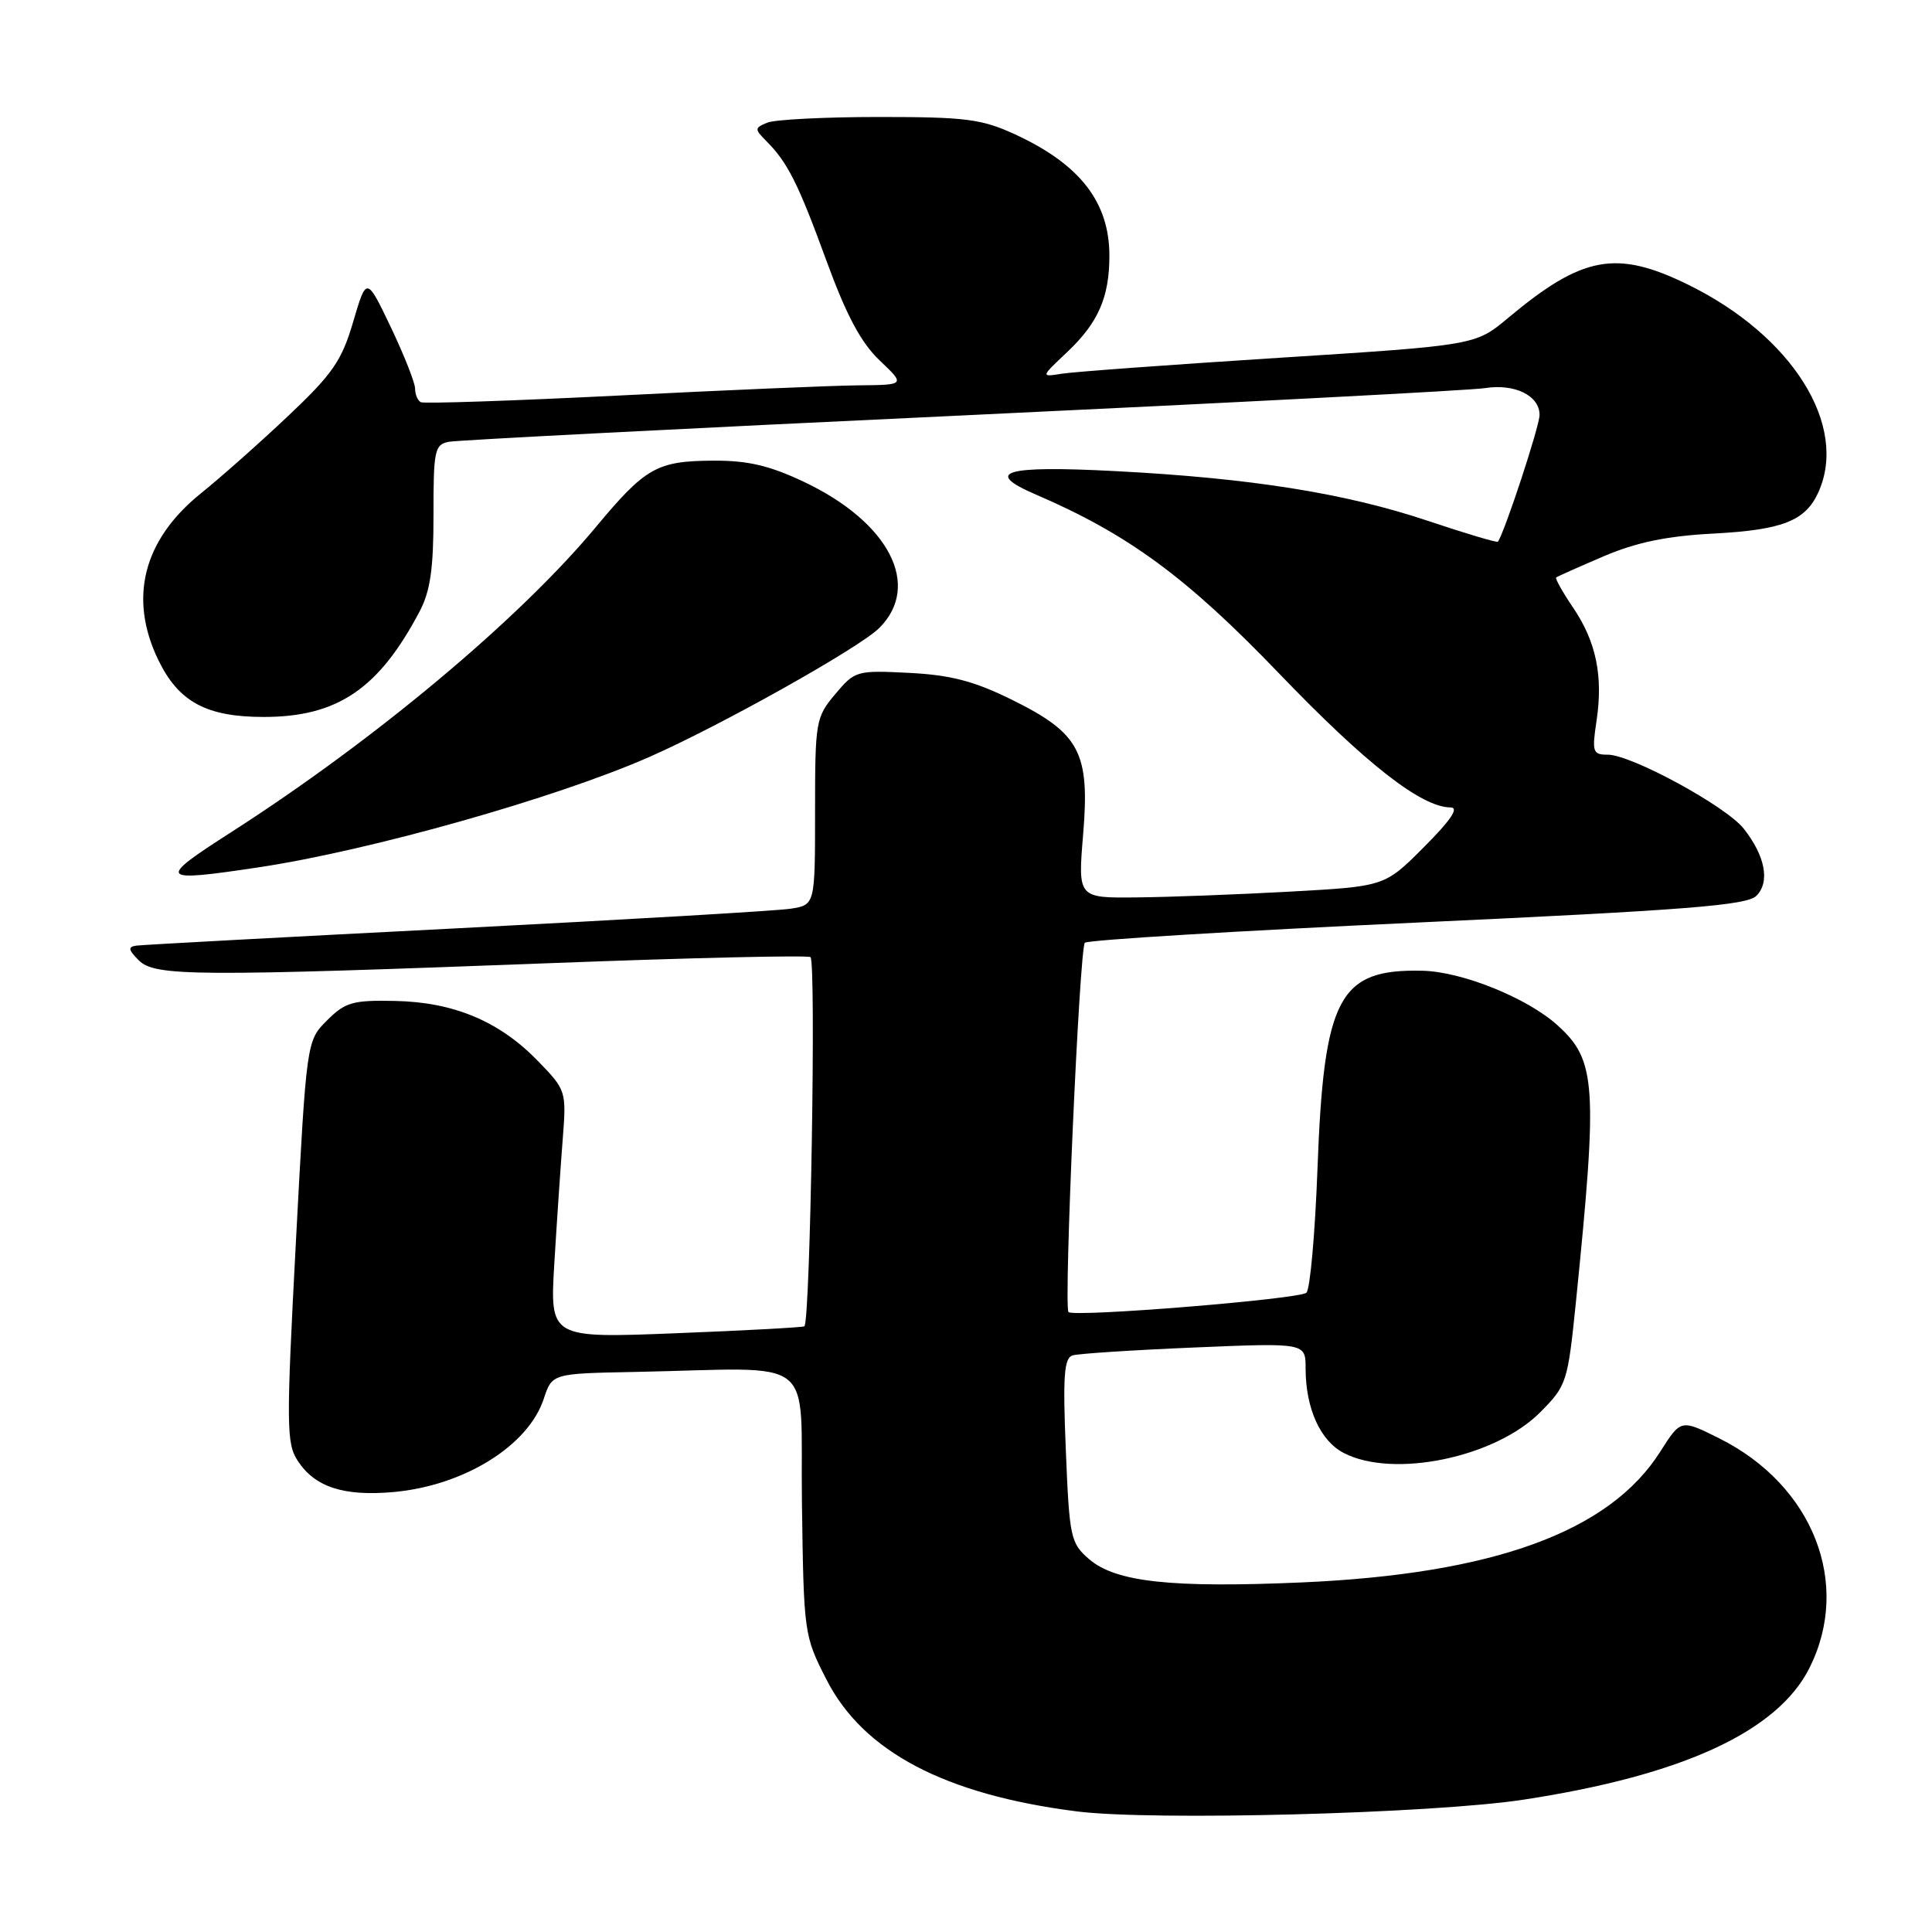 <?xml version="1.0" encoding="UTF-8" standalone="no"?>
<!DOCTYPE svg PUBLIC "-//W3C//DTD SVG 1.1//EN" "http://www.w3.org/Graphics/SVG/1.1/DTD/svg11.dtd" >
<svg xmlns="http://www.w3.org/2000/svg" xmlns:xlink="http://www.w3.org/1999/xlink" version="1.1" viewBox="0 0 256 256">
 <g >
 <path fill="currentColor"
d=" M 201.91 238.46 C 222.92 235.25 235.51 229.45 239.75 221.04 C 245.38 209.86 240.25 196.79 227.79 190.58 C 222.72 188.05 222.72 188.05 219.98 192.37 C 213.26 202.97 197.89 208.57 172.48 209.68 C 155.21 210.43 147.84 209.63 144.33 206.61 C 141.86 204.48 141.70 203.78 141.23 192.21 C 140.82 182.39 140.99 179.96 142.11 179.60 C 142.88 179.36 150.14 178.89 158.25 178.55 C 173.00 177.93 173.00 177.93 173.00 181.32 C 173.00 186.61 174.94 190.92 178.06 192.53 C 184.62 195.93 198.11 193.13 204.07 187.15 C 207.60 183.60 207.73 183.20 208.82 172.50 C 211.73 143.71 211.52 140.48 206.35 135.83 C 202.36 132.23 193.74 128.75 188.51 128.63 C 177.40 128.36 175.41 132.10 174.57 154.95 C 174.25 163.45 173.60 170.80 173.11 171.29 C 172.26 172.14 142.19 174.58 141.58 173.85 C 140.93 173.09 143.04 125.57 143.75 124.92 C 144.16 124.55 164.01 123.34 187.85 122.24 C 223.54 120.59 231.47 119.96 232.73 118.70 C 234.56 116.87 233.91 113.43 231.06 109.81 C 228.73 106.84 216.16 100.00 213.04 100.00 C 211.04 100.00 210.93 99.65 211.55 95.51 C 212.44 89.56 211.50 85.01 208.42 80.48 C 207.04 78.44 206.04 76.65 206.20 76.52 C 206.37 76.38 209.20 75.12 212.50 73.71 C 216.84 71.86 220.86 71.02 227.07 70.70 C 236.19 70.21 239.21 69.03 240.93 65.26 C 244.96 56.40 237.50 44.48 223.66 37.71 C 214.17 33.06 209.68 33.89 199.83 42.13 C 195.50 45.75 195.50 45.75 169.50 47.41 C 155.20 48.32 142.24 49.27 140.69 49.52 C 137.89 49.97 137.89 49.97 141.40 46.66 C 145.52 42.77 147.00 39.39 147.00 33.89 C 147.00 26.78 143.10 21.77 134.49 17.80 C 130.09 15.77 127.95 15.50 116.50 15.50 C 109.35 15.50 102.68 15.84 101.68 16.25 C 99.98 16.94 99.97 17.11 101.49 18.64 C 104.36 21.50 105.74 24.25 109.49 34.50 C 112.14 41.76 114.07 45.39 116.55 47.75 C 119.97 51.00 119.97 51.00 113.74 51.06 C 110.31 51.09 96.03 51.70 82.00 52.41 C 67.97 53.11 56.16 53.51 55.75 53.29 C 55.34 53.06 55.00 52.25 55.00 51.49 C 55.00 50.72 53.55 47.06 51.79 43.36 C 48.57 36.63 48.57 36.63 46.80 42.63 C 45.29 47.79 44.07 49.55 38.23 55.07 C 34.49 58.61 29.26 63.25 26.60 65.39 C 18.97 71.55 17.01 79.25 20.98 87.46 C 23.67 93.01 27.36 95.00 34.94 95.00 C 44.71 95.00 50.19 91.29 55.61 81.00 C 57.02 78.32 57.45 75.32 57.44 68.21 C 57.43 59.67 57.59 58.90 59.47 58.54 C 60.58 58.32 91.20 56.75 127.50 55.05 C 163.80 53.34 194.96 51.72 196.74 51.43 C 200.69 50.80 204.00 52.41 204.00 54.98 C 204.00 56.47 199.38 70.50 198.48 71.78 C 198.37 71.93 194.19 70.69 189.19 69.01 C 178.26 65.35 165.70 63.35 147.70 62.42 C 133.06 61.66 130.23 62.51 137.28 65.54 C 149.52 70.81 157.26 76.50 169.46 89.21 C 180.98 101.21 188.33 106.96 192.20 106.99 C 193.37 107.00 192.26 108.66 188.70 112.22 C 183.50 117.45 183.50 117.45 171.00 118.14 C 164.12 118.52 154.97 118.87 150.66 118.91 C 142.82 119.00 142.82 119.00 143.52 110.59 C 144.43 99.68 143.09 97.16 134.04 92.70 C 129.05 90.24 125.95 89.44 120.46 89.16 C 113.51 88.81 113.28 88.87 110.67 91.98 C 108.09 95.05 108.00 95.57 108.00 107.53 C 108.00 119.91 108.00 119.91 104.75 120.41 C 102.96 120.69 83.05 121.85 60.50 123.01 C 37.95 124.16 18.86 125.19 18.07 125.30 C 16.93 125.46 16.99 125.85 18.39 127.25 C 20.52 129.38 25.82 129.41 73.50 127.60 C 91.65 126.91 106.90 126.56 107.39 126.82 C 108.16 127.23 107.37 174.96 106.59 175.74 C 106.45 175.88 98.80 176.30 89.59 176.66 C 72.86 177.32 72.86 177.32 73.45 167.41 C 73.78 161.96 74.28 154.57 74.56 151.00 C 75.06 144.56 75.03 144.46 71.28 140.59 C 66.19 135.34 60.15 132.79 52.36 132.63 C 46.73 132.51 45.75 132.80 43.33 135.21 C 40.62 137.93 40.62 137.93 39.21 164.50 C 37.92 188.93 37.94 191.27 39.46 193.58 C 41.73 197.04 45.51 198.28 52.07 197.71 C 61.43 196.89 69.99 191.60 72.05 185.35 C 73.16 182.00 73.16 182.00 84.08 181.79 C 108.76 181.30 106.00 179.15 106.26 199.07 C 106.50 216.45 106.53 216.72 109.52 222.57 C 114.38 232.10 125.21 237.80 142.68 240.02 C 152.69 241.29 189.77 240.32 201.91 238.46 Z  M 34.31 114.92 C 49.04 112.70 73.59 105.77 86.00 100.32 C 95.40 96.19 113.91 85.82 116.51 83.21 C 122.15 77.58 117.82 69.19 106.51 63.84 C 101.94 61.68 99.07 61.01 94.50 61.04 C 87.05 61.08 85.53 61.94 78.97 69.82 C 68.77 82.08 49.64 98.08 30.60 110.29 C 20.73 116.62 20.98 116.92 34.31 114.92 Z "/>
</g>
</svg>